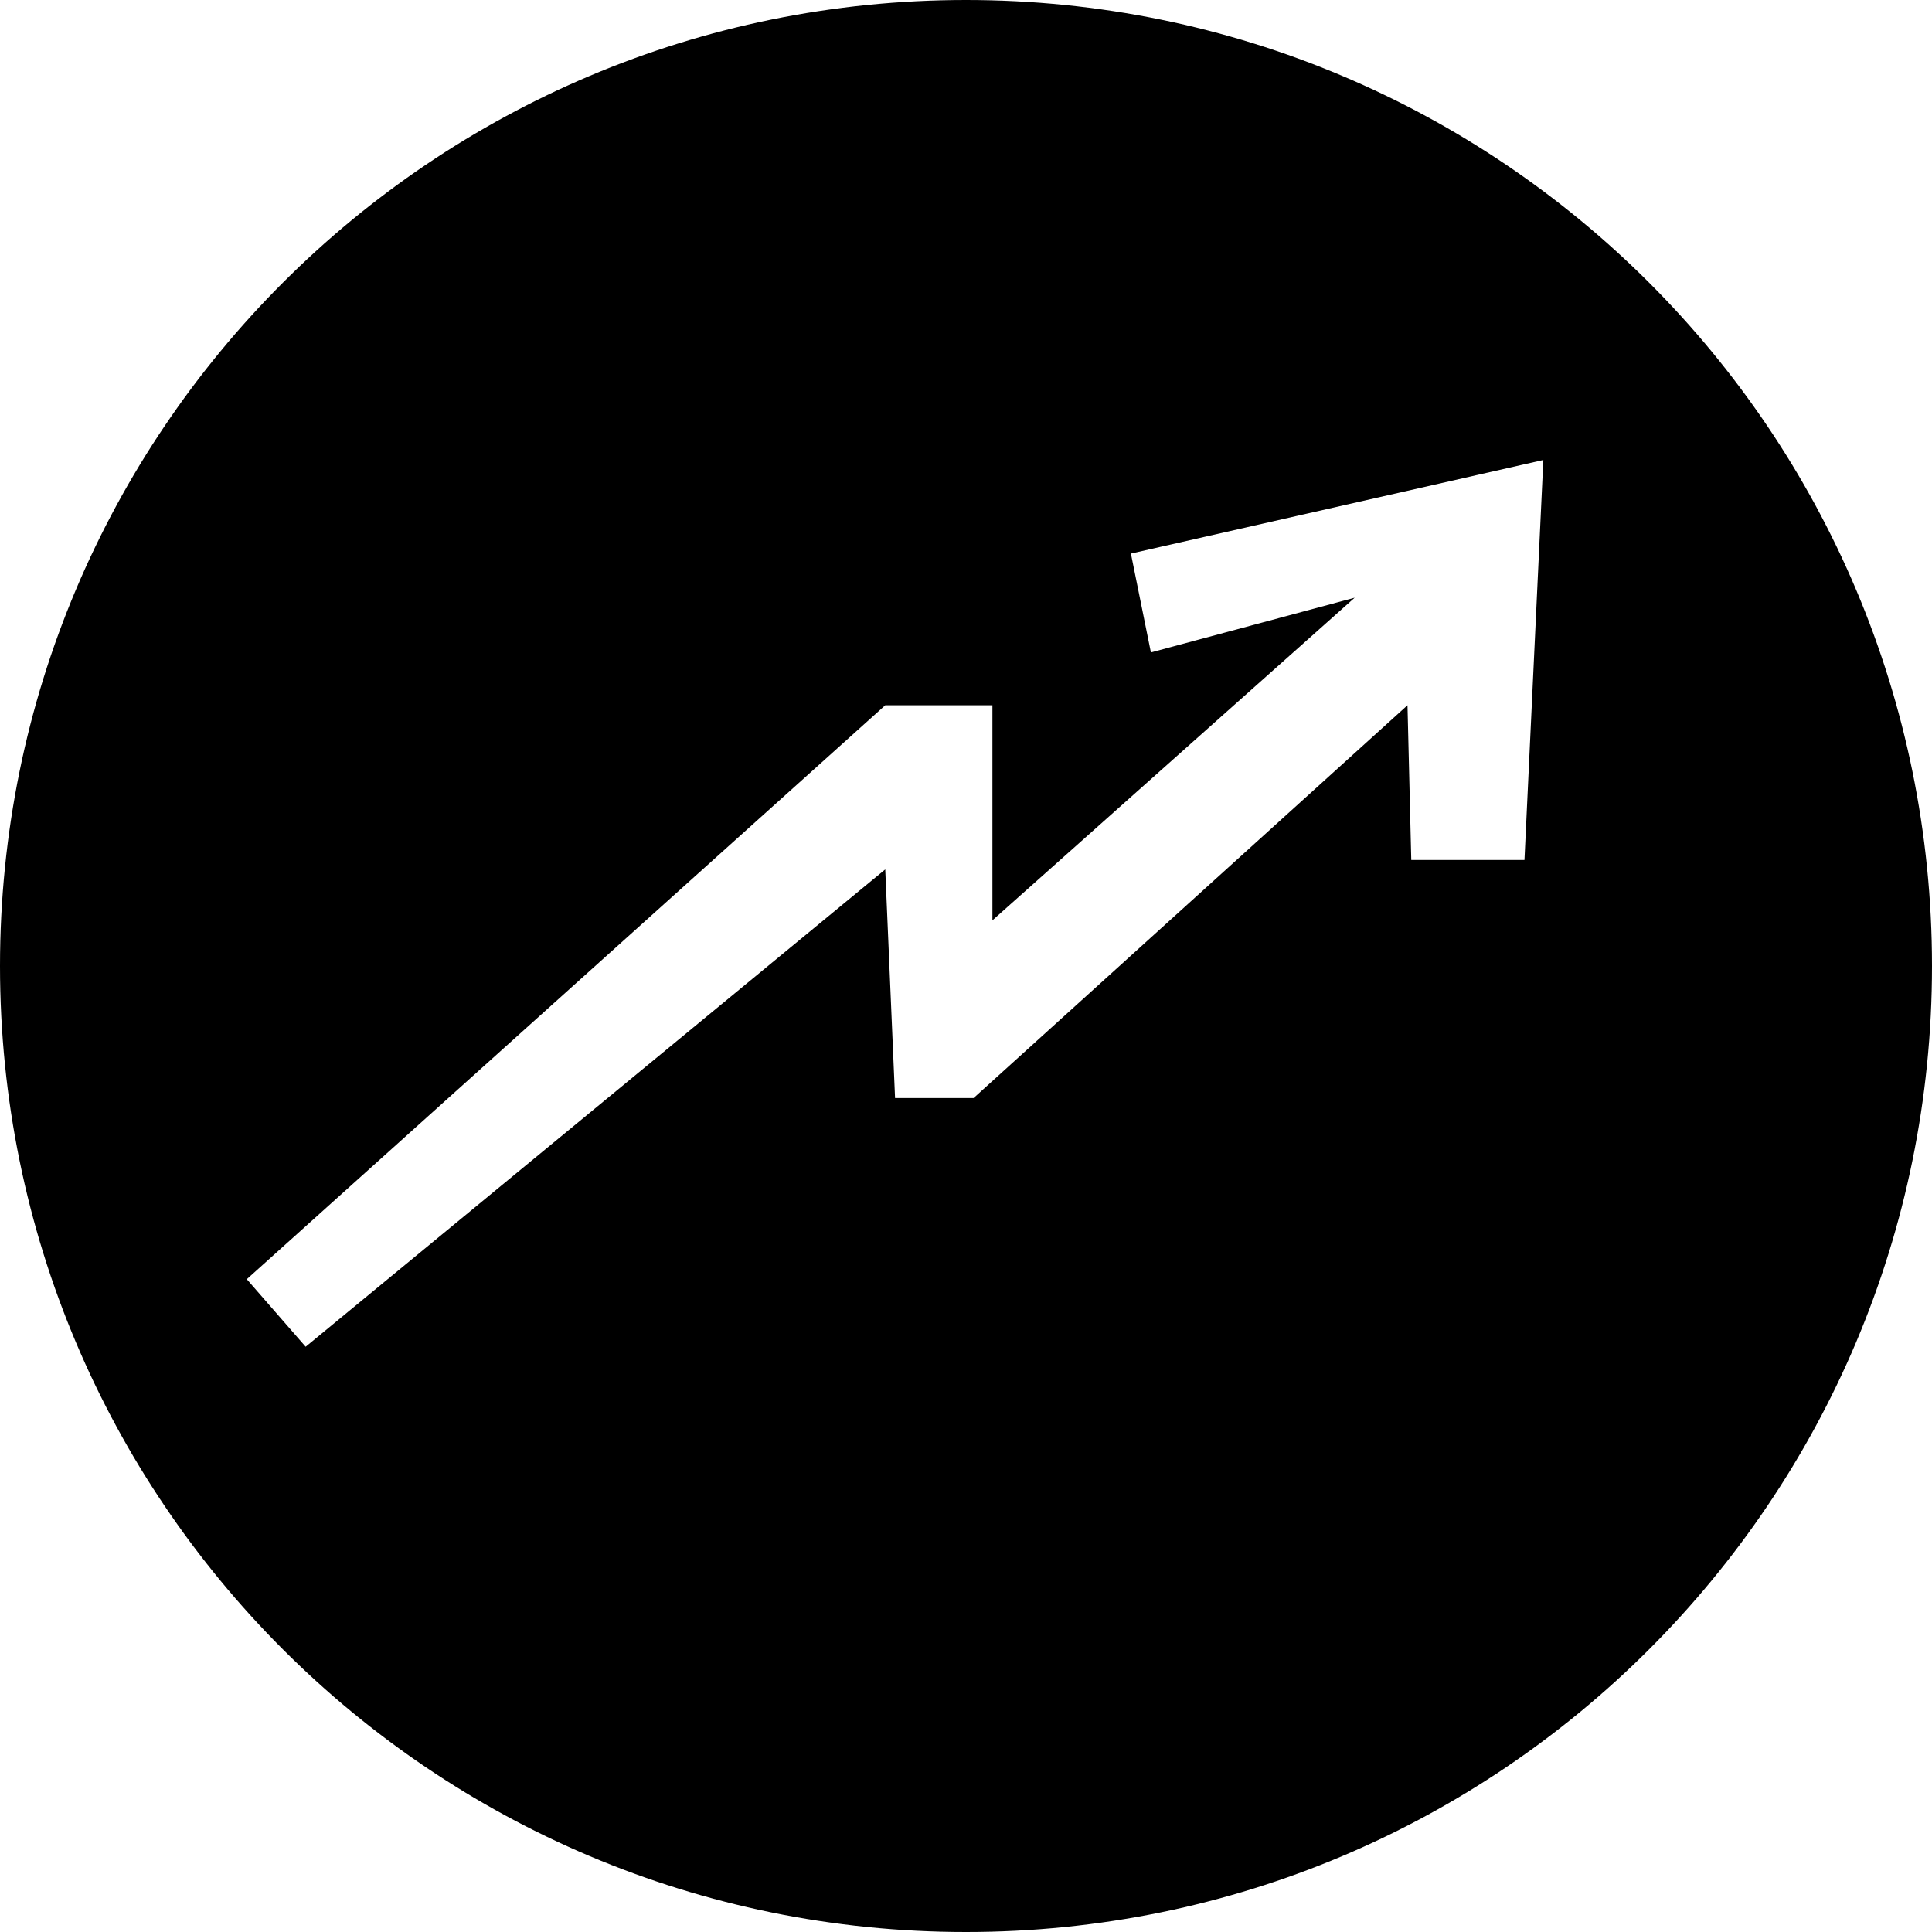<svg id="7253b2df-5ecb-44a9-a6bf-71db96d7b4c0" data-name="Capa 1" xmlns="http://www.w3.org/2000/svg" viewBox="0 0 512 512"><title>follow_trend2</title><path d="M256,0C114.5,0,0,114.5,0,256S114.5,512,256,512,512,397.5,512,256,397.5,0,256,0ZM404,227.9H374l-1-41L258,291H237.2l-2.6-60.6L81,356.9,65.4,339,234.6,186.9H263v57l96-85.5-54,14.5-5.3-26.2L409,121.9Z"/></svg>